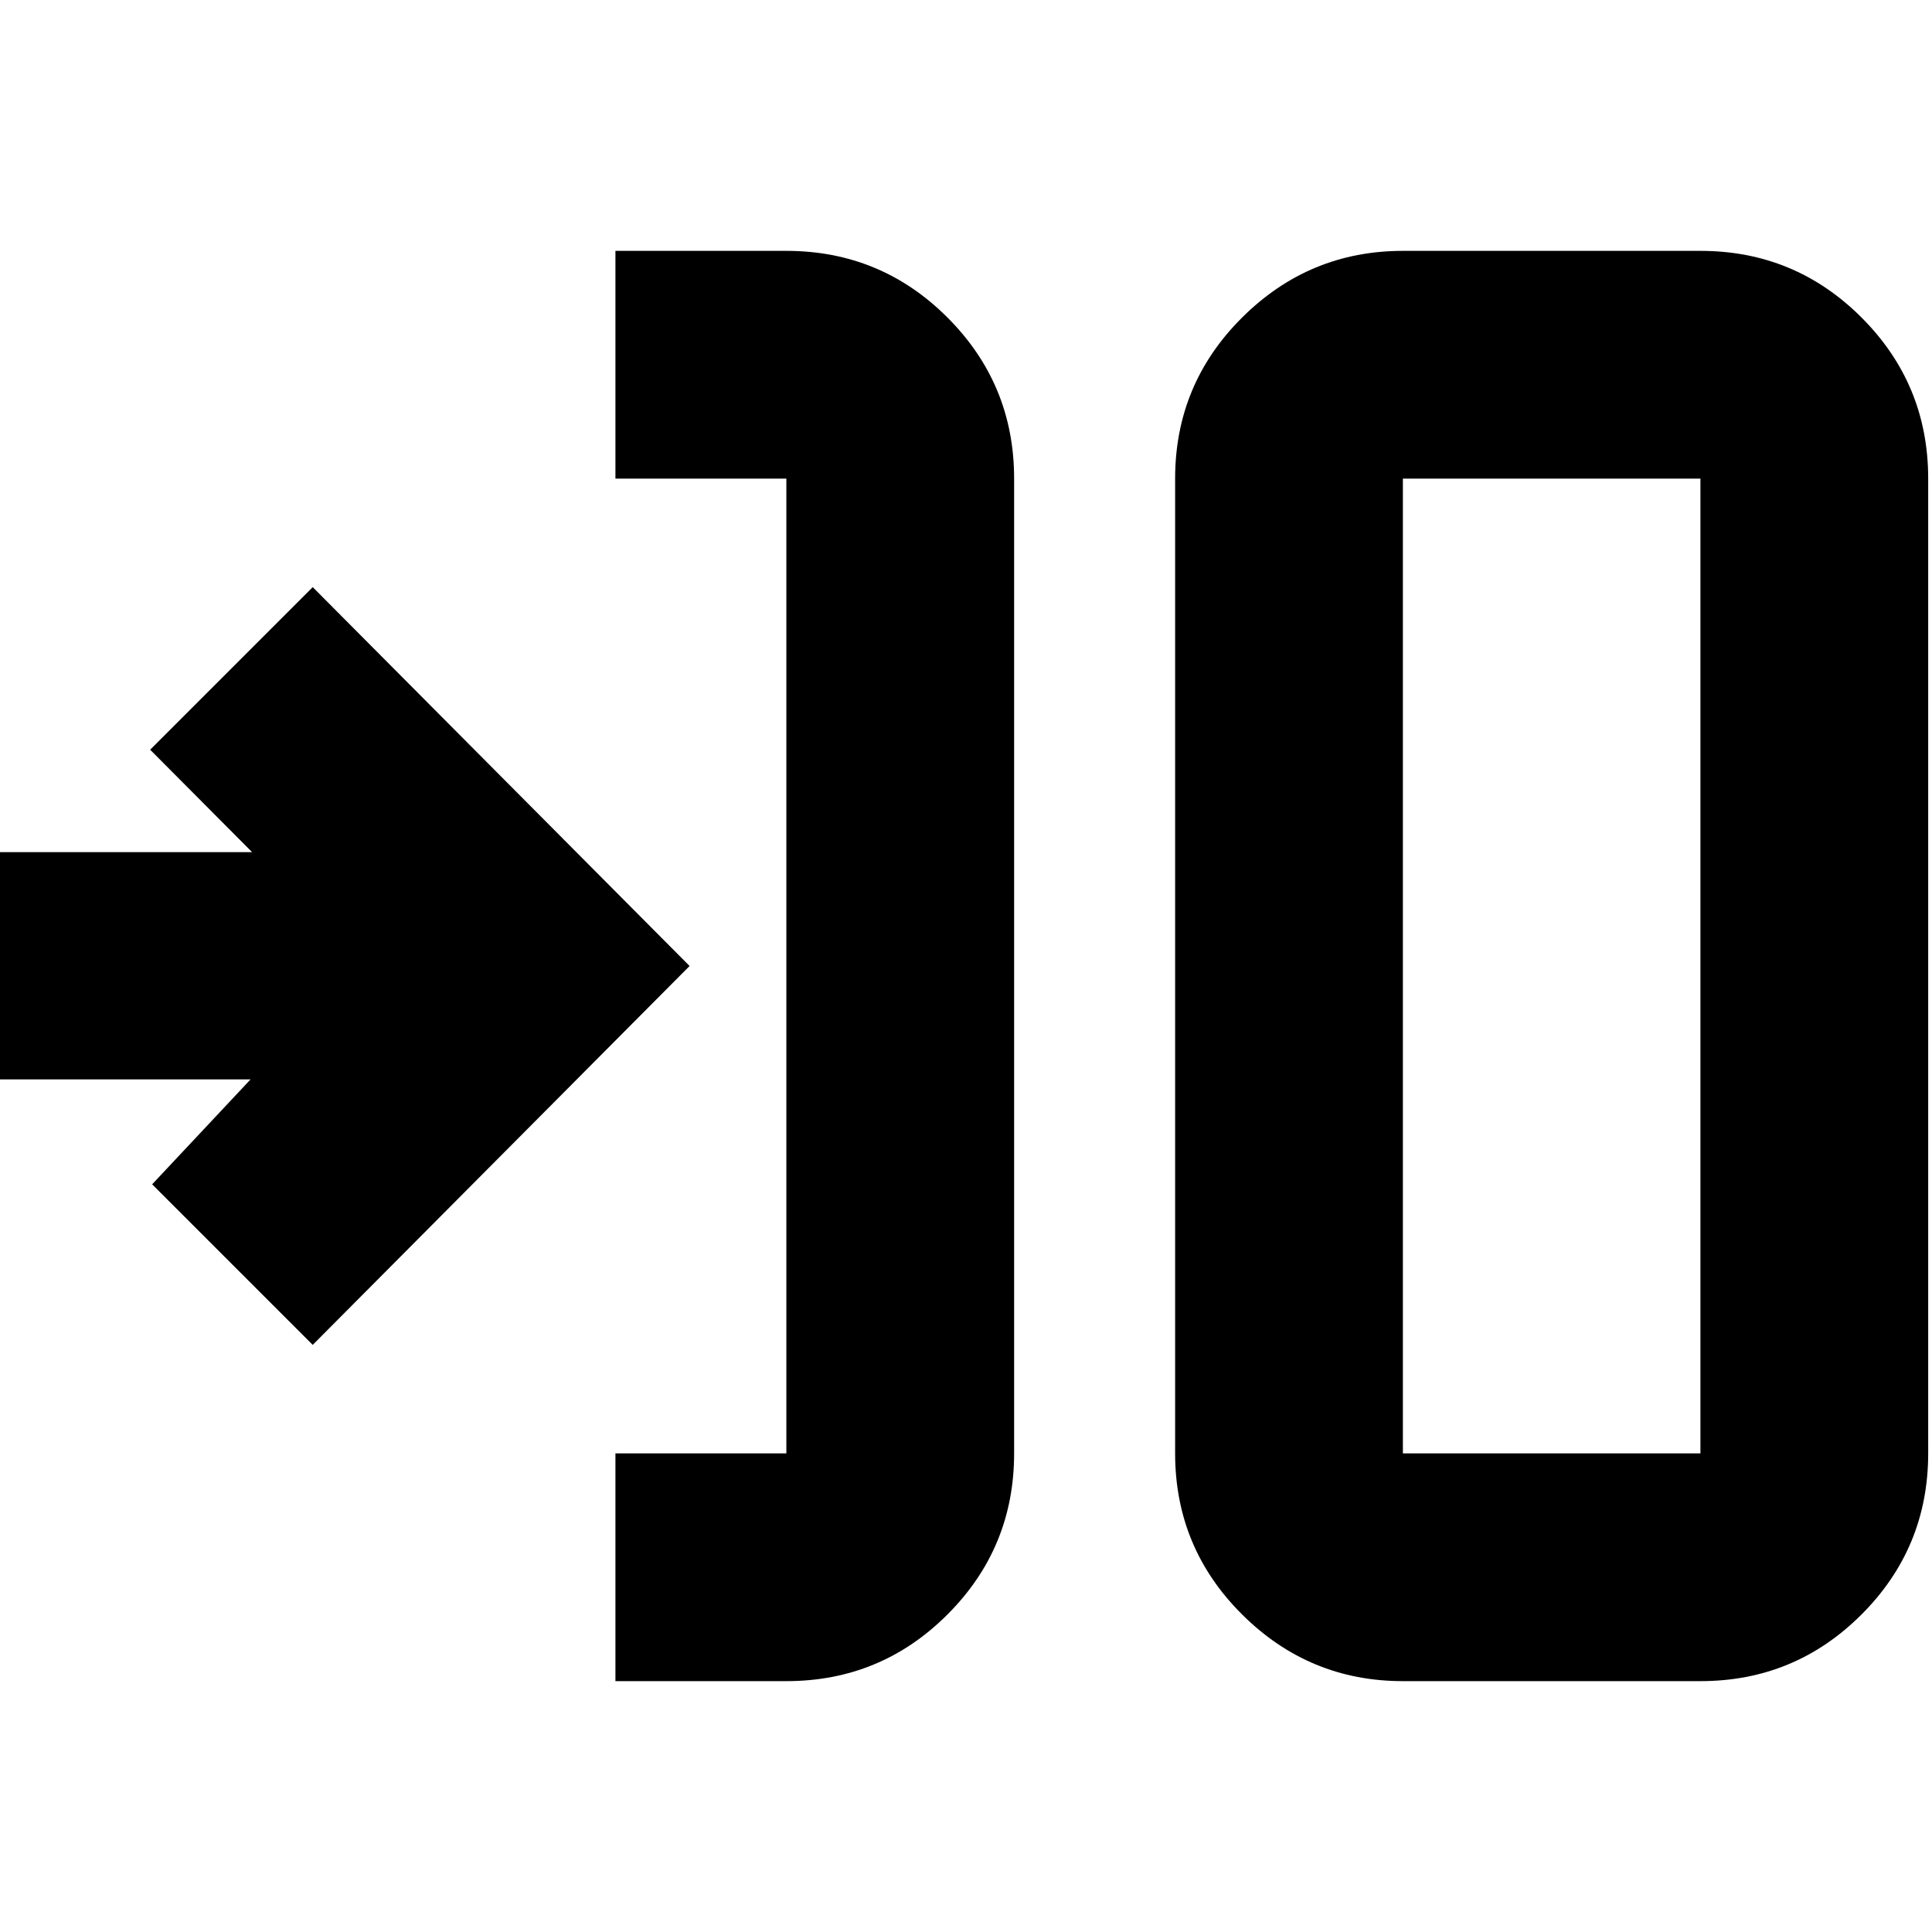 <svg xmlns="http://www.w3.org/2000/svg" height="24" viewBox="0 -960 960 960" width="24"><path d="M305.804-124.652v-113.174h84.935v-484.348h-84.935v-113.174h84.935q46.929 0 80.052 33.122 33.122 33.123 33.122 80.052v484.348q0 46.929-33.122 80.052-33.123 33.122-80.052 33.122h-84.935Zm391.283 0q-46.594 0-79.884-33.122-33.29-33.123-33.29-80.052v-484.348q0-46.929 33.29-80.052 33.29-33.122 79.884-33.122h147.848q46.929 0 80.051 33.122 33.123 33.123 33.123 80.052v484.348q0 46.929-33.123 80.052-33.122 33.122-80.051 33.122H697.087Zm0-113.174h147.848v-484.348H697.087v484.348Zm-541.696-53.913-79.783-79.783 48.892-52.13H-3.587v-112.935H125.26l-50.652-50.891 80.783-80.783L342.652-480 155.391-291.739Zm541.696 53.913v-484.348 484.348Z"/></svg>